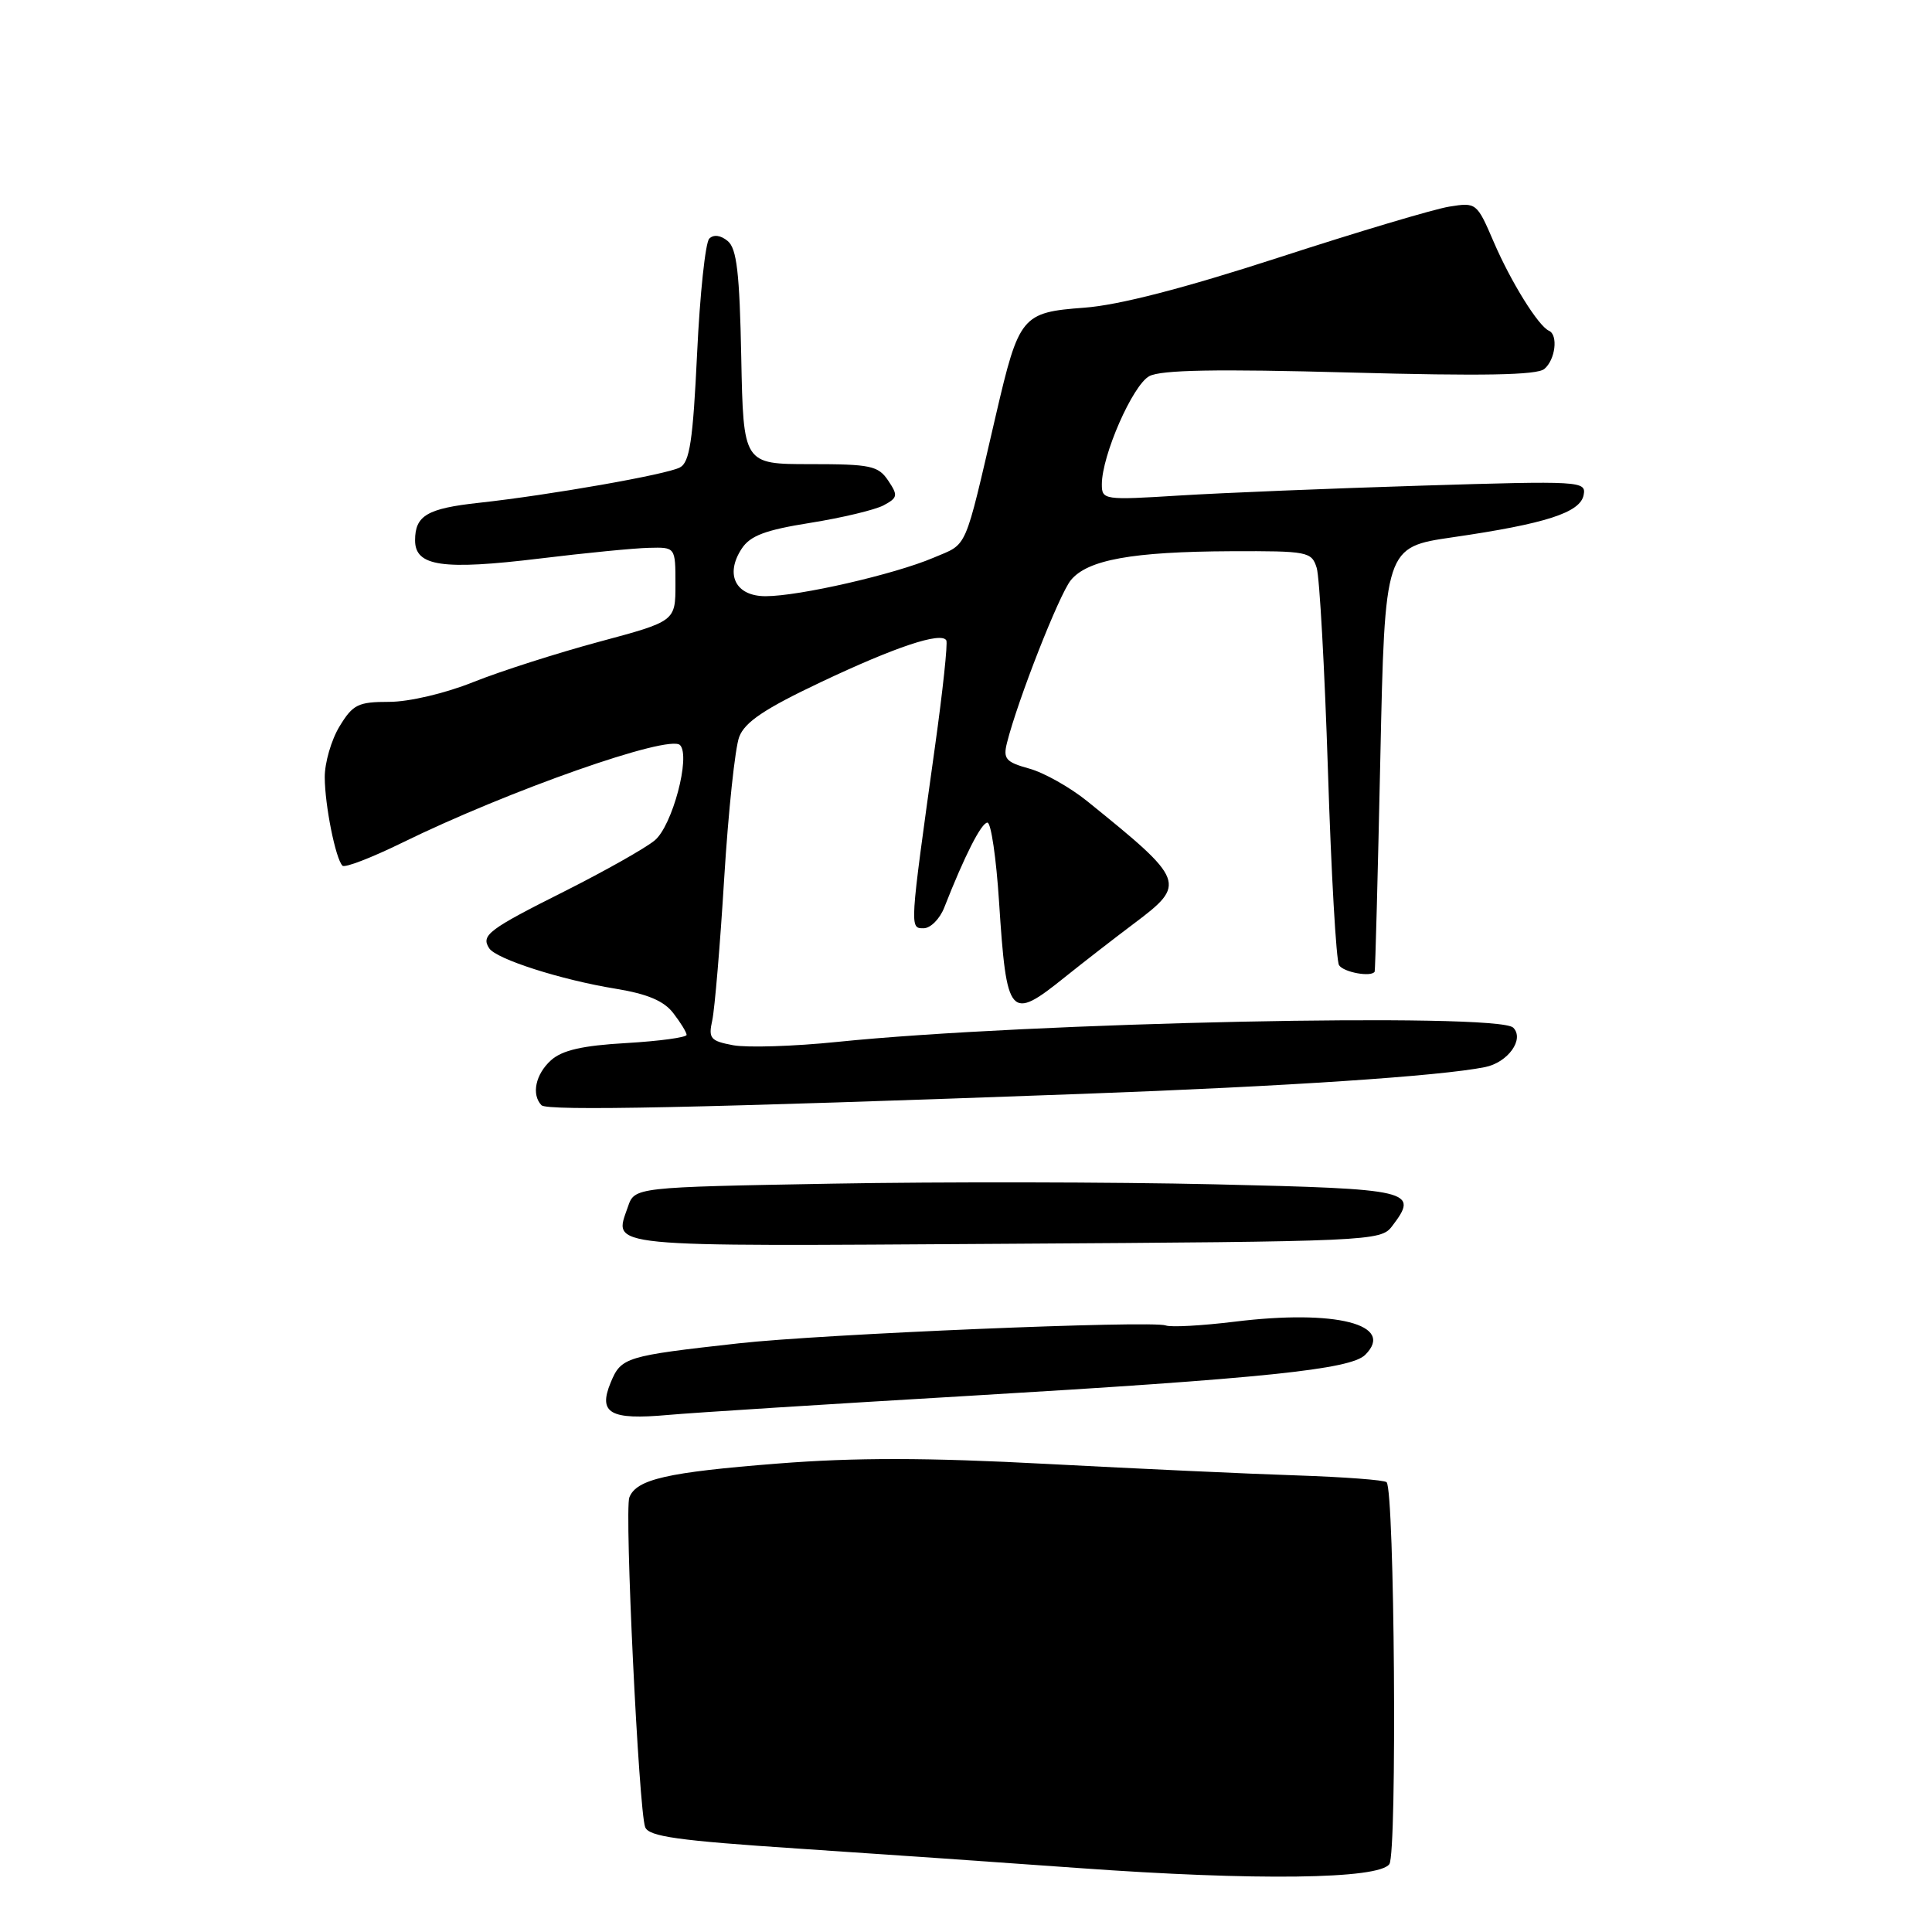 <?xml version="1.0" encoding="UTF-8" standalone="no"?>
<!DOCTYPE svg PUBLIC "-//W3C//DTD SVG 1.1//EN" "http://www.w3.org/Graphics/SVG/1.1/DTD/svg11.dtd" >
<svg xmlns="http://www.w3.org/2000/svg" xmlns:xlink="http://www.w3.org/1999/xlink" version="1.1" viewBox="0 0 256 256">
 <g >
 <path fill="currentColor"
d=" M 184.10 247.00 C 185.14 245.48 184.79 197.46 183.73 196.40 C 183.45 196.11 178.10 195.71 171.86 195.50 C 165.61 195.30 150.72 194.61 138.76 193.98 C 122.75 193.13 113.33 193.12 103.04 193.93 C 88.40 195.08 84.32 196.01 83.39 198.42 C 82.73 200.15 84.64 239.89 85.49 242.11 C 85.97 243.35 89.80 243.89 105.79 244.95 C 116.63 245.67 133.38 246.83 143.00 247.53 C 166.37 249.22 182.73 249.01 184.10 247.00 Z  M 128.50 184.95 C 167.44 182.65 178.93 181.46 180.89 179.53 C 184.95 175.51 176.98 173.48 163.60 175.13 C 159.26 175.66 155.15 175.89 154.47 175.63 C 152.68 174.94 108.86 176.77 97.87 178.00 C 82.87 179.67 82.31 179.84 80.92 183.19 C 79.23 187.27 80.84 188.18 88.50 187.49 C 91.80 187.19 109.80 186.05 128.50 184.95 Z  M 184.44 162.50 C 188.07 157.74 187.23 157.54 160.99 156.93 C 147.52 156.62 124.71 156.58 110.29 156.84 C 84.09 157.31 84.09 157.31 83.20 159.91 C 81.33 165.35 79.28 165.15 133.06 164.81 C 181.55 164.51 182.96 164.45 184.44 162.50 Z  M 143.50 144.94 C 170.46 143.95 190.74 142.60 196.76 141.40 C 199.81 140.79 202.03 137.70 200.51 136.17 C 198.50 134.15 136.21 135.46 110.92 138.06 C 105.19 138.65 98.99 138.84 97.15 138.50 C 94.12 137.93 93.85 137.60 94.38 135.19 C 94.70 133.71 95.42 125.24 95.96 116.37 C 96.51 107.49 97.40 99.07 97.95 97.64 C 98.69 95.68 101.31 93.92 108.72 90.41 C 118.66 85.70 124.71 83.69 125.39 84.85 C 125.60 85.21 124.92 91.58 123.88 99.00 C 120.51 123.16 120.52 123.00 122.38 123.00 C 123.30 123.00 124.53 121.76 125.12 120.25 C 127.81 113.39 130.04 109.00 130.84 109.00 C 131.32 109.00 132.01 113.73 132.38 119.50 C 133.38 134.87 133.80 135.35 141.11 129.47 C 143.53 127.53 147.64 124.34 150.25 122.38 C 157.27 117.11 157.11 116.70 144.06 106.16 C 141.78 104.32 138.32 102.37 136.37 101.84 C 133.27 100.98 132.90 100.55 133.43 98.43 C 134.85 92.77 140.33 78.82 141.88 76.89 C 144.09 74.17 150.02 73.10 163.13 73.04 C 173.30 73.00 173.80 73.10 174.47 75.25 C 174.85 76.49 175.52 88.59 175.96 102.14 C 176.39 115.69 177.05 127.28 177.43 127.89 C 178.01 128.83 181.70 129.51 182.15 128.75 C 182.23 128.61 182.57 115.90 182.90 100.50 C 183.50 72.50 183.50 72.50 192.50 71.19 C 204.82 69.40 209.40 67.92 209.84 65.59 C 210.20 63.74 209.51 63.70 188.35 64.35 C 176.33 64.72 161.89 65.31 156.25 65.66 C 146.29 66.28 146.00 66.24 146.00 64.18 C 146.00 60.34 150.09 51.02 152.29 49.84 C 153.85 49.01 161.23 48.88 178.85 49.36 C 196.47 49.84 203.65 49.71 204.63 48.89 C 206.09 47.68 206.49 44.39 205.25 43.83 C 203.84 43.21 200.22 37.38 197.94 32.09 C 195.69 26.86 195.63 26.80 192.03 27.38 C 190.03 27.70 179.87 30.73 169.45 34.12 C 156.82 38.22 148.22 40.44 143.68 40.77 C 135.39 41.39 135.02 41.83 131.96 55.00 C 127.70 73.32 128.30 71.94 123.70 73.90 C 118.51 76.11 105.90 79.00 101.44 79.00 C 97.47 79.00 96.03 76.13 98.28 72.70 C 99.41 70.98 101.40 70.23 107.37 69.28 C 111.57 68.61 115.95 67.56 117.08 66.96 C 118.96 65.95 119.01 65.65 117.69 63.68 C 116.37 61.71 115.35 61.50 107.36 61.50 C 98.50 61.50 98.50 61.50 98.22 47.35 C 98.00 36.17 97.63 32.94 96.43 31.94 C 95.49 31.16 94.56 31.04 93.98 31.62 C 93.47 32.13 92.74 38.97 92.37 46.82 C 91.82 58.39 91.39 61.26 90.09 61.94 C 88.33 62.88 72.83 65.60 63.50 66.62 C 56.60 67.37 55.00 68.31 55.00 71.60 C 55.00 75.04 58.63 75.57 71.50 74.01 C 77.55 73.27 84.08 72.63 86.00 72.59 C 89.50 72.50 89.50 72.50 89.50 77.41 C 89.50 82.32 89.50 82.32 79.38 85.04 C 73.81 86.54 66.31 88.94 62.71 90.38 C 58.97 91.88 54.19 93.00 51.56 93.00 C 47.45 93.00 46.76 93.34 44.99 96.25 C 43.90 98.04 43.02 101.08 43.03 103.00 C 43.05 106.75 44.47 113.80 45.38 114.71 C 45.69 115.02 49.21 113.66 53.22 111.70 C 67.36 104.76 88.68 97.27 90.11 98.73 C 91.54 100.20 89.09 109.43 86.75 111.36 C 85.51 112.39 80.15 115.41 74.83 118.09 C 64.70 123.17 63.70 123.93 64.82 125.65 C 65.74 127.08 74.36 129.84 81.57 131.01 C 85.78 131.70 87.97 132.62 89.21 134.24 C 90.17 135.48 90.97 136.78 90.98 137.12 C 90.99 137.46 87.41 137.95 83.01 138.21 C 77.17 138.54 74.49 139.16 73.01 140.49 C 70.96 142.34 70.39 145.03 71.75 146.45 C 72.50 147.23 92.38 146.82 143.50 144.94 Z "/>
</g>
</svg>